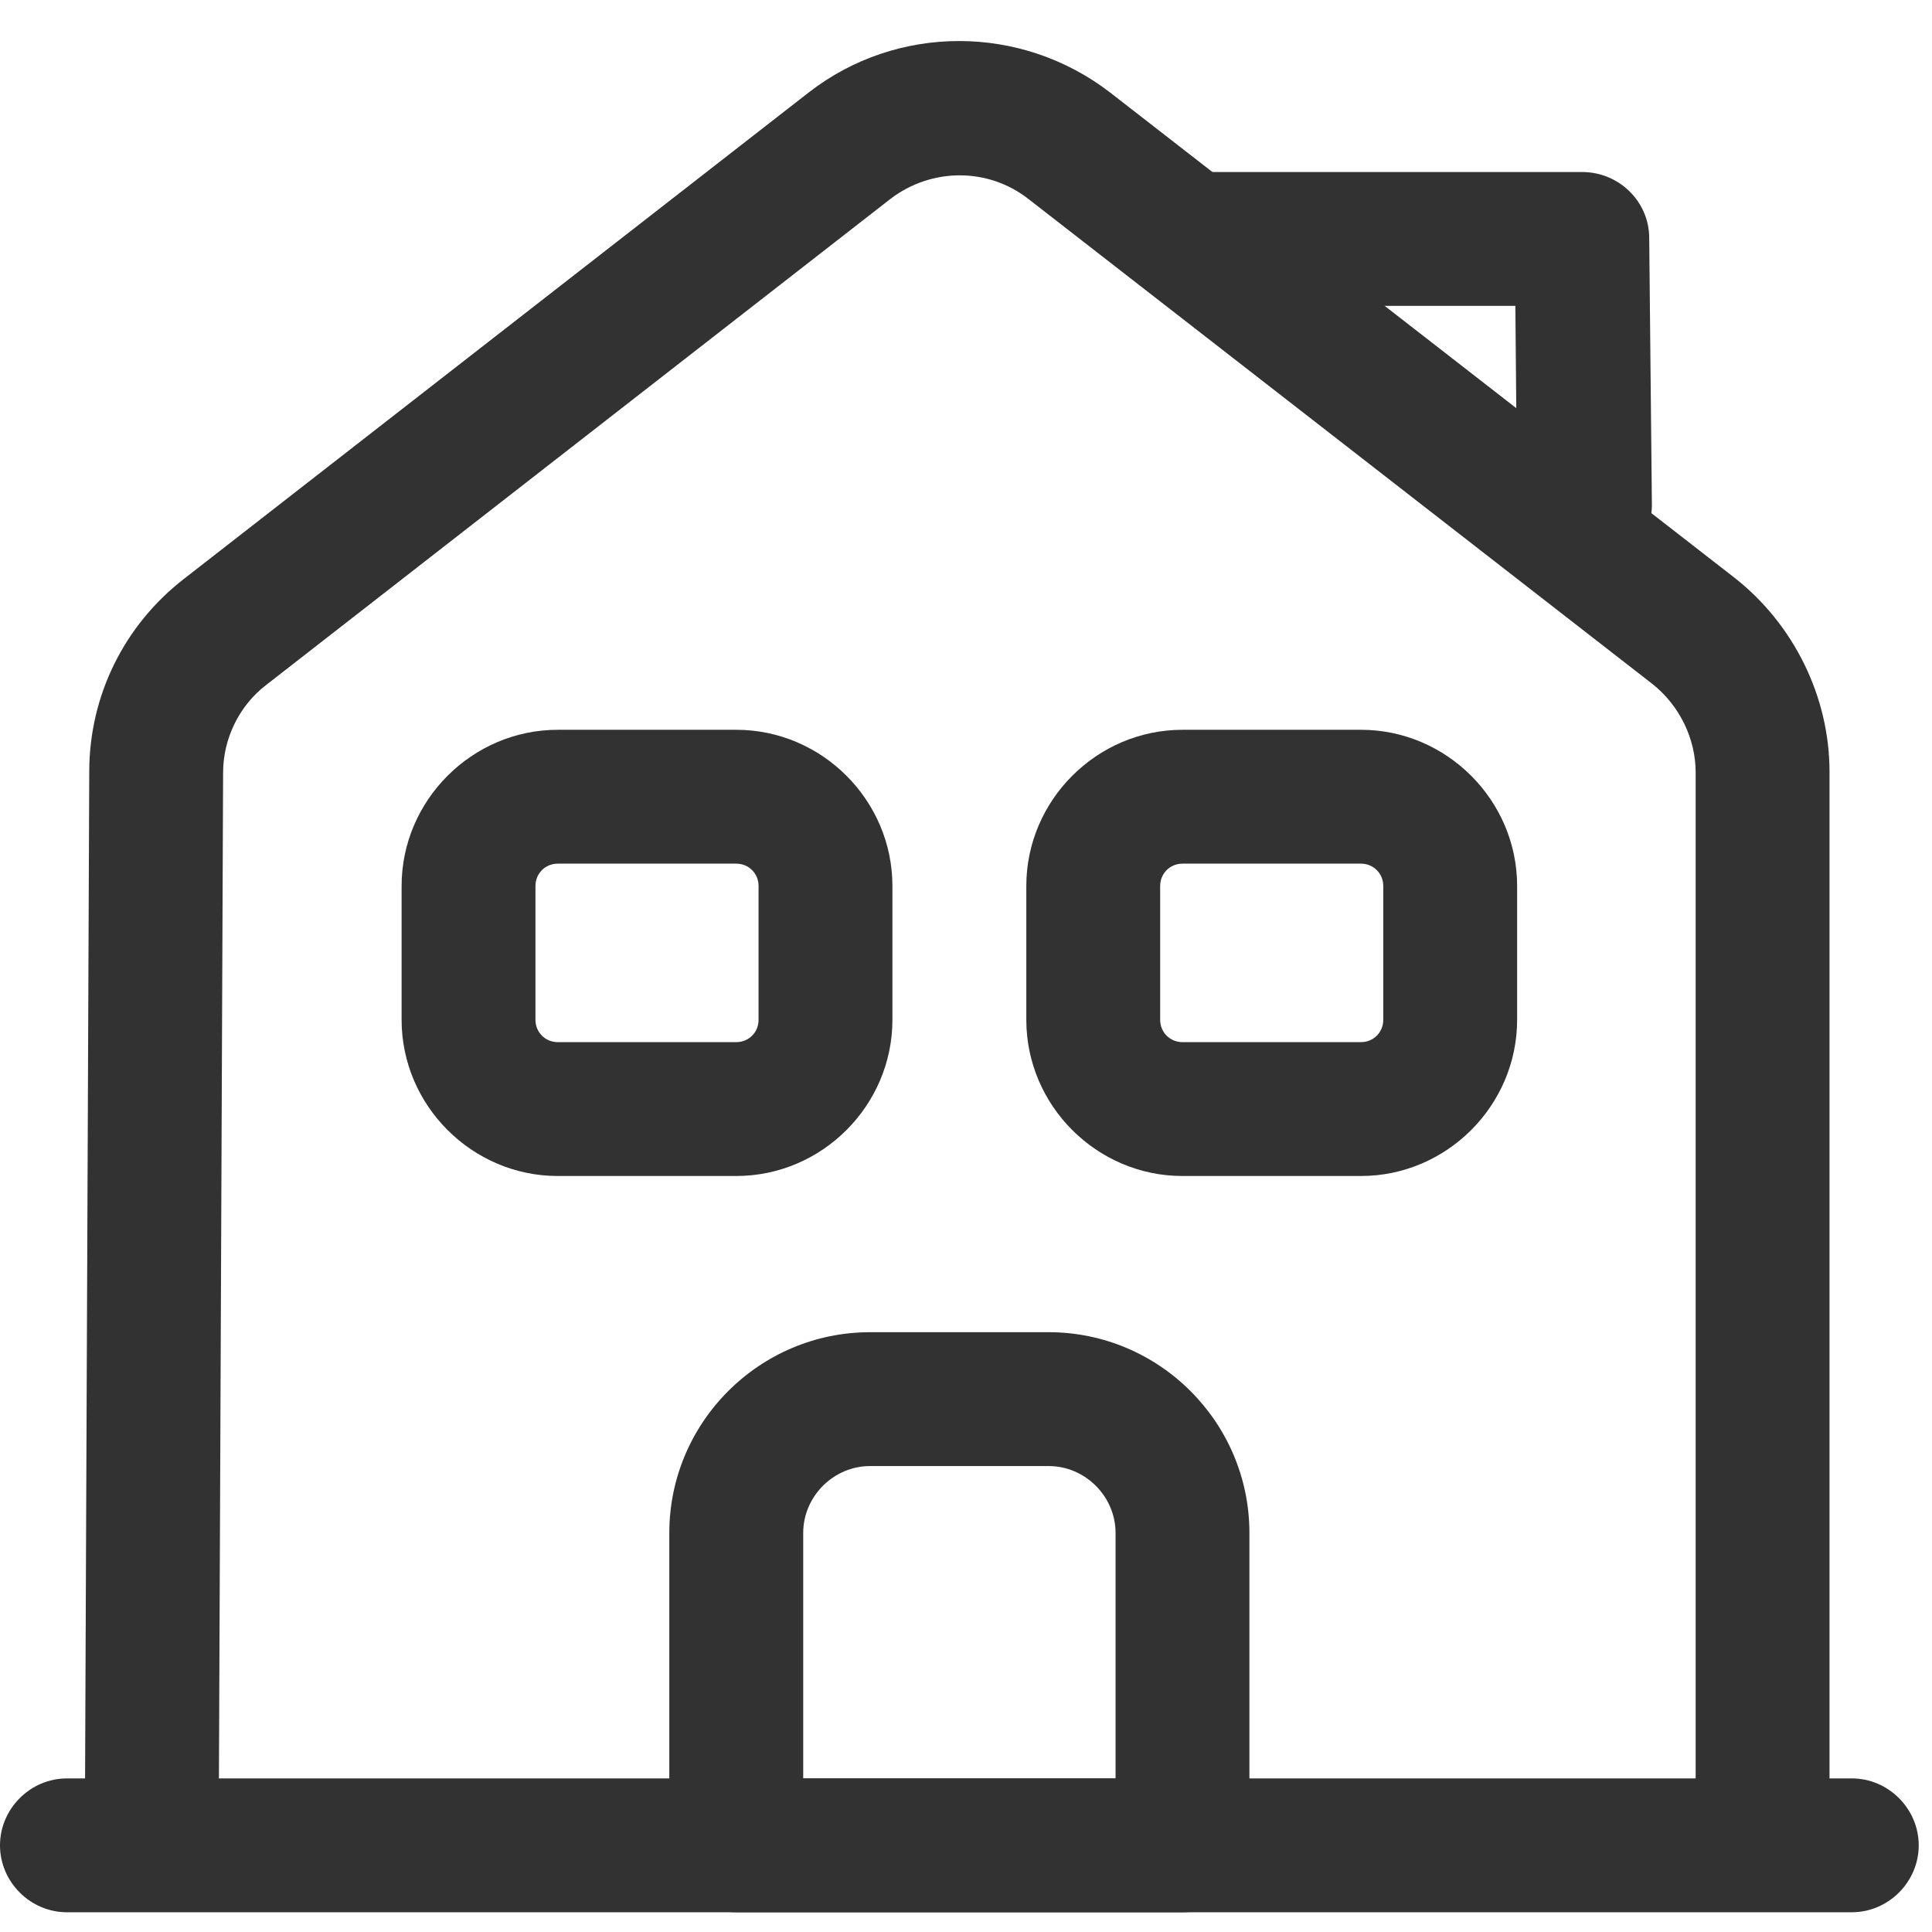 <svg width="46" height="46" viewBox="0 0 46 46" fill="none" xmlns="http://www.w3.org/2000/svg">
<g id="Group 3">
<path id="Vector" d="M44.091 45.53H1.594C0.722 45.53 0 44.808 0 43.937C0 43.065 0.722 42.343 1.594 42.343H44.091C44.962 42.343 45.684 43.065 45.684 43.937C45.684 44.808 44.962 45.53 44.091 45.53Z" fill="#323232"/>
<path id="Vector_2" d="M5.206 43.936H2.019L2.125 18.374C2.125 16.568 2.954 14.889 4.378 13.784L19.252 2.204C21.355 0.568 24.309 0.568 26.433 2.204L41.307 13.763C42.71 14.868 43.56 16.589 43.56 18.374V43.936H40.373V18.395C40.373 17.588 39.99 16.802 39.352 16.292L24.479 4.732C23.522 3.989 22.184 3.989 21.206 4.732L6.332 16.313C5.695 16.802 5.312 17.588 5.312 18.395L5.206 43.936Z" fill="#323232"/>
<path id="Vector_3" d="M28.154 45.53H17.53C16.659 45.53 15.936 44.808 15.936 43.937V36.499C15.936 33.865 18.082 31.719 20.717 31.719H24.967C27.602 31.719 29.748 33.865 29.748 36.499V43.937C29.748 44.808 29.025 45.53 28.154 45.53ZM19.124 42.343H26.561V36.499C26.561 35.628 25.838 34.906 24.967 34.906H20.717C19.846 34.906 19.124 35.628 19.124 36.499V42.343Z" fill="#323232"/>
<path id="Vector_4" d="M17.53 28H13.28C11.241 28 9.562 26.322 9.562 24.282V21.094C9.562 19.055 11.241 17.376 13.28 17.376H17.53C19.57 17.376 21.248 19.055 21.248 21.094V24.282C21.248 26.322 19.57 28 17.53 28ZM13.28 20.563C12.983 20.563 12.749 20.797 12.749 21.094V24.282C12.749 24.579 12.983 24.813 13.28 24.813H17.53C17.828 24.813 18.061 24.579 18.061 24.282V21.094C18.061 20.797 17.828 20.563 17.53 20.563H13.28Z" fill="#323232"/>
<path id="Vector_5" d="M32.404 28H28.154C26.114 28 24.436 26.322 24.436 24.282V21.094C24.436 19.055 26.114 17.376 28.154 17.376H32.404C34.444 17.376 36.122 19.055 36.122 21.094V24.282C36.122 26.322 34.444 28 32.404 28ZM28.154 20.563C27.857 20.563 27.623 20.797 27.623 21.094V24.282C27.623 24.579 27.857 24.813 28.154 24.813H32.404C32.701 24.813 32.935 24.579 32.935 24.282V21.094C32.935 20.797 32.701 20.563 32.404 20.563H28.154Z" fill="#323232"/>
<path id="Vector_6" d="M37.716 13.657C36.845 13.657 36.123 12.956 36.123 12.085L36.08 7.283H28.324C27.453 7.283 26.731 6.56 26.731 5.689C26.731 4.818 27.453 4.096 28.324 4.096H37.674C38.545 4.096 39.267 4.797 39.267 5.668L39.331 12.043C39.31 12.935 38.609 13.657 37.716 13.657Z" fill="#323232"/>
</g>
</svg>
